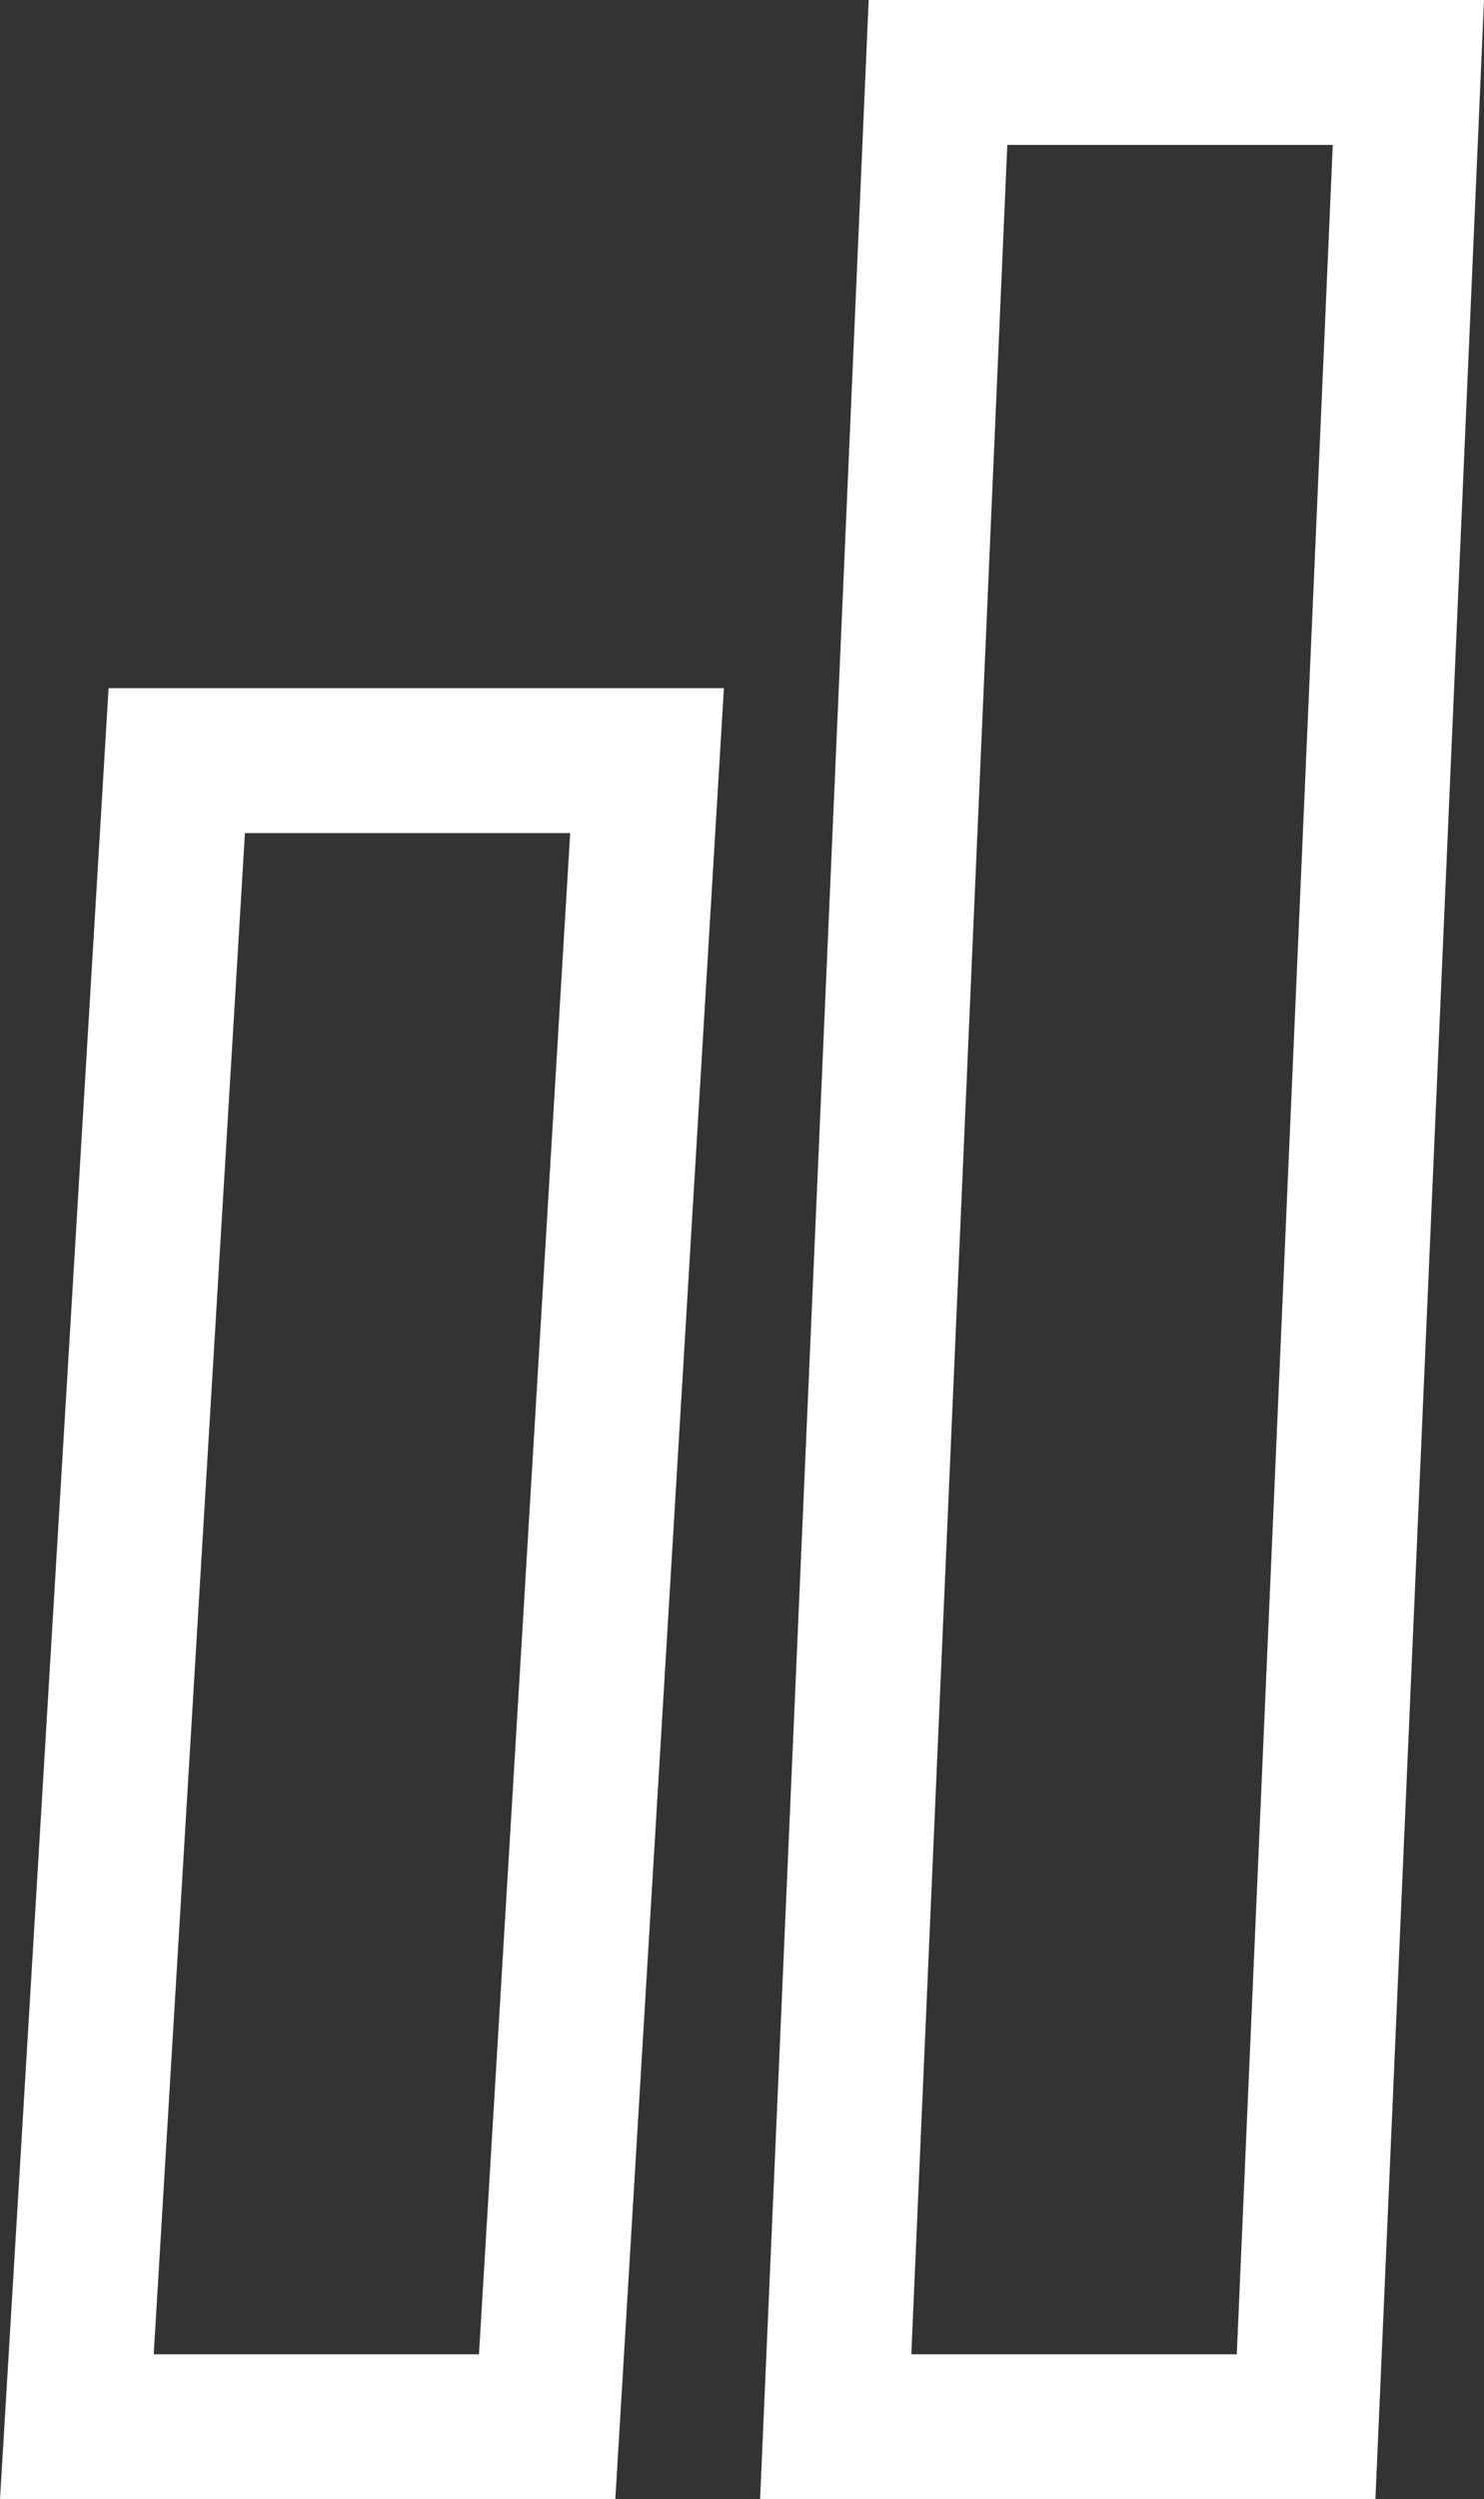<svg width="41" height="69" viewBox="0 0 41 69" fill="none" xmlns="http://www.w3.org/2000/svg">
<rect x="0" y="0" width="41" height="69" fill="#333333" stroke="none"/>
<g opacity="1">
<path d="M6.767 23L4.247 65H13.233L15.753 23H6.767ZM3 19H20L17 69H0L3 19Z" fill="white"/>
<path d="M27.83 4L25.178 65H34.17L36.822 4H27.83ZM24 0H41L38 69H21L24 0Z" fill="white"/>
</g>
</svg>
